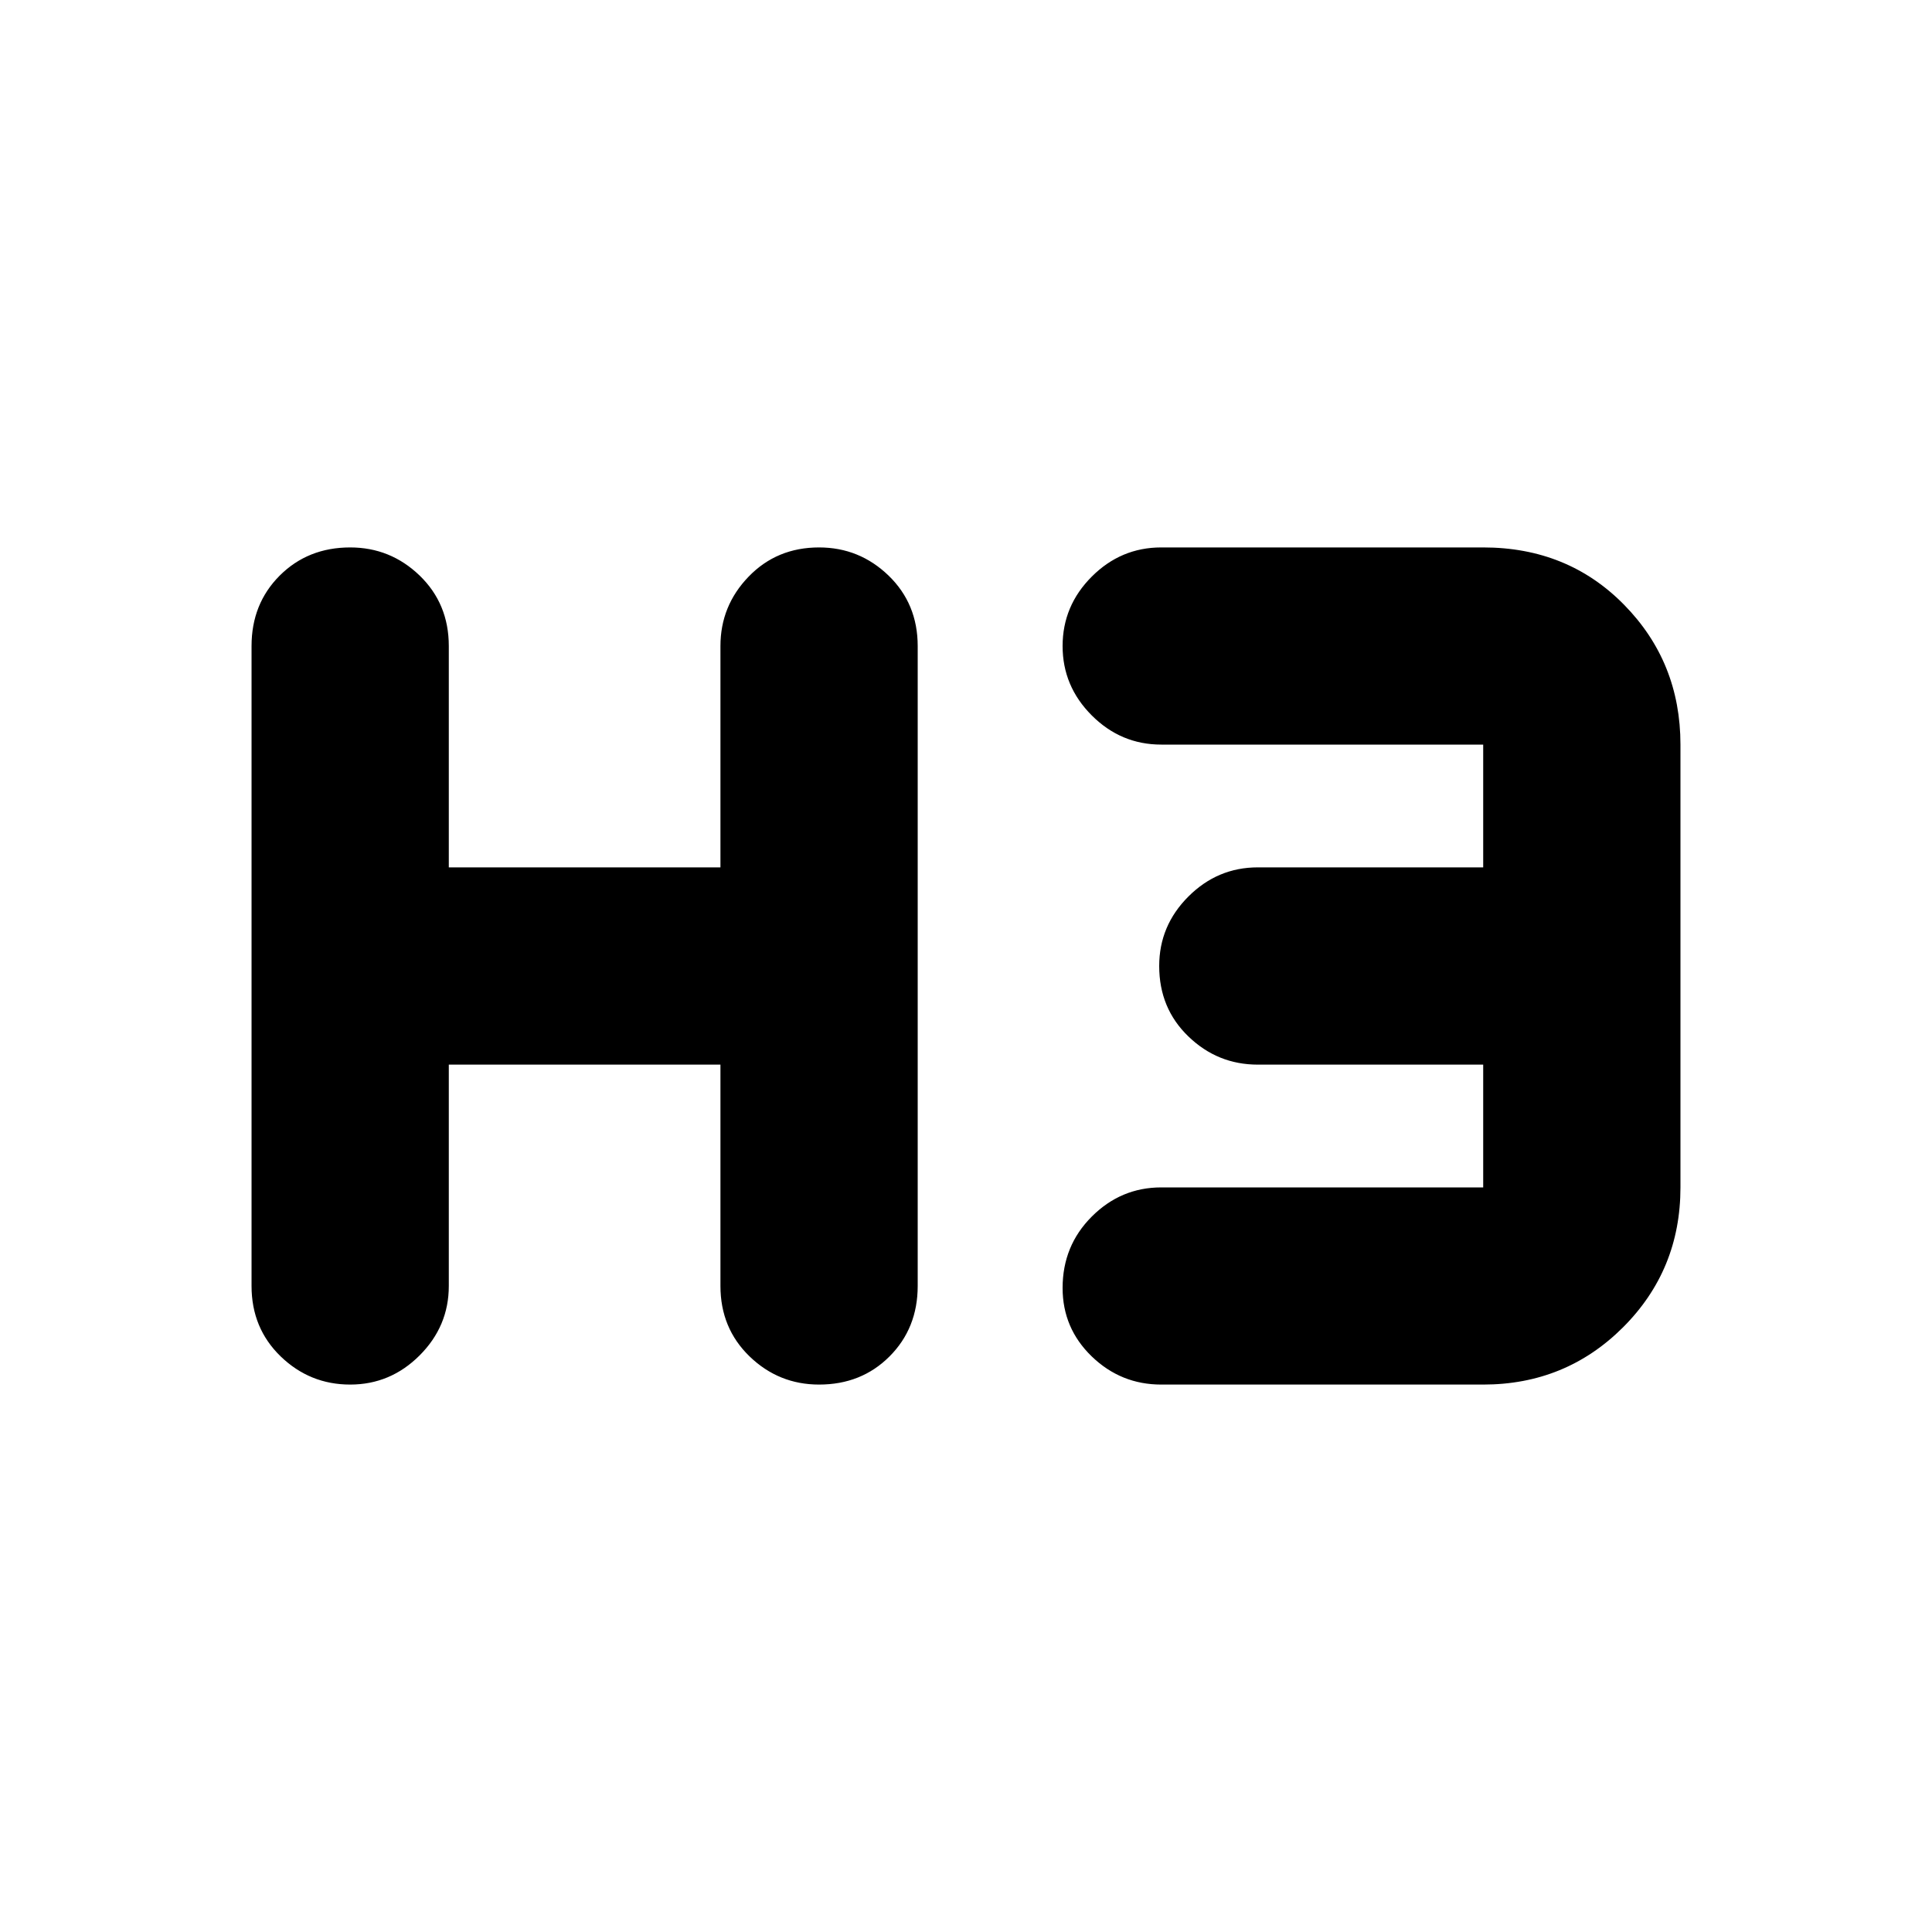 <svg xmlns="http://www.w3.org/2000/svg" height="20" width="20"><path d="M3.625 14.333q-.417 0-.719-.291-.302-.292-.302-.73V6.688q0-.438.292-.73.292-.291.729-.291.417 0 .719.291.302.292.302.73v2.291h2.812V6.688q0-.417.292-.719t.729-.302q.417 0 .719.291.302.292.302.73v6.624q0 .438-.292.73-.291.291-.729.291-.417 0-.719-.291-.302-.292-.302-.73v-2.291H4.646v2.291q0 .417-.302.719t-.719.302Zm8.396 0q-.417 0-.719-.291Q11 13.75 11 13.333q0-.437.302-.739t.719-.302h3.333v-1.271h-2.333q-.417 0-.719-.292Q12 10.438 12 10q0-.417.302-.719t.719-.302h2.333V7.708h-3.333q-.417 0-.719-.302T11 6.688q0-.417.302-.719t.719-.302h3.333q.875 0 1.458.593.584.594.584 1.448v4.584q0 .854-.594 1.448-.594.593-1.448.593Z"/></svg>
